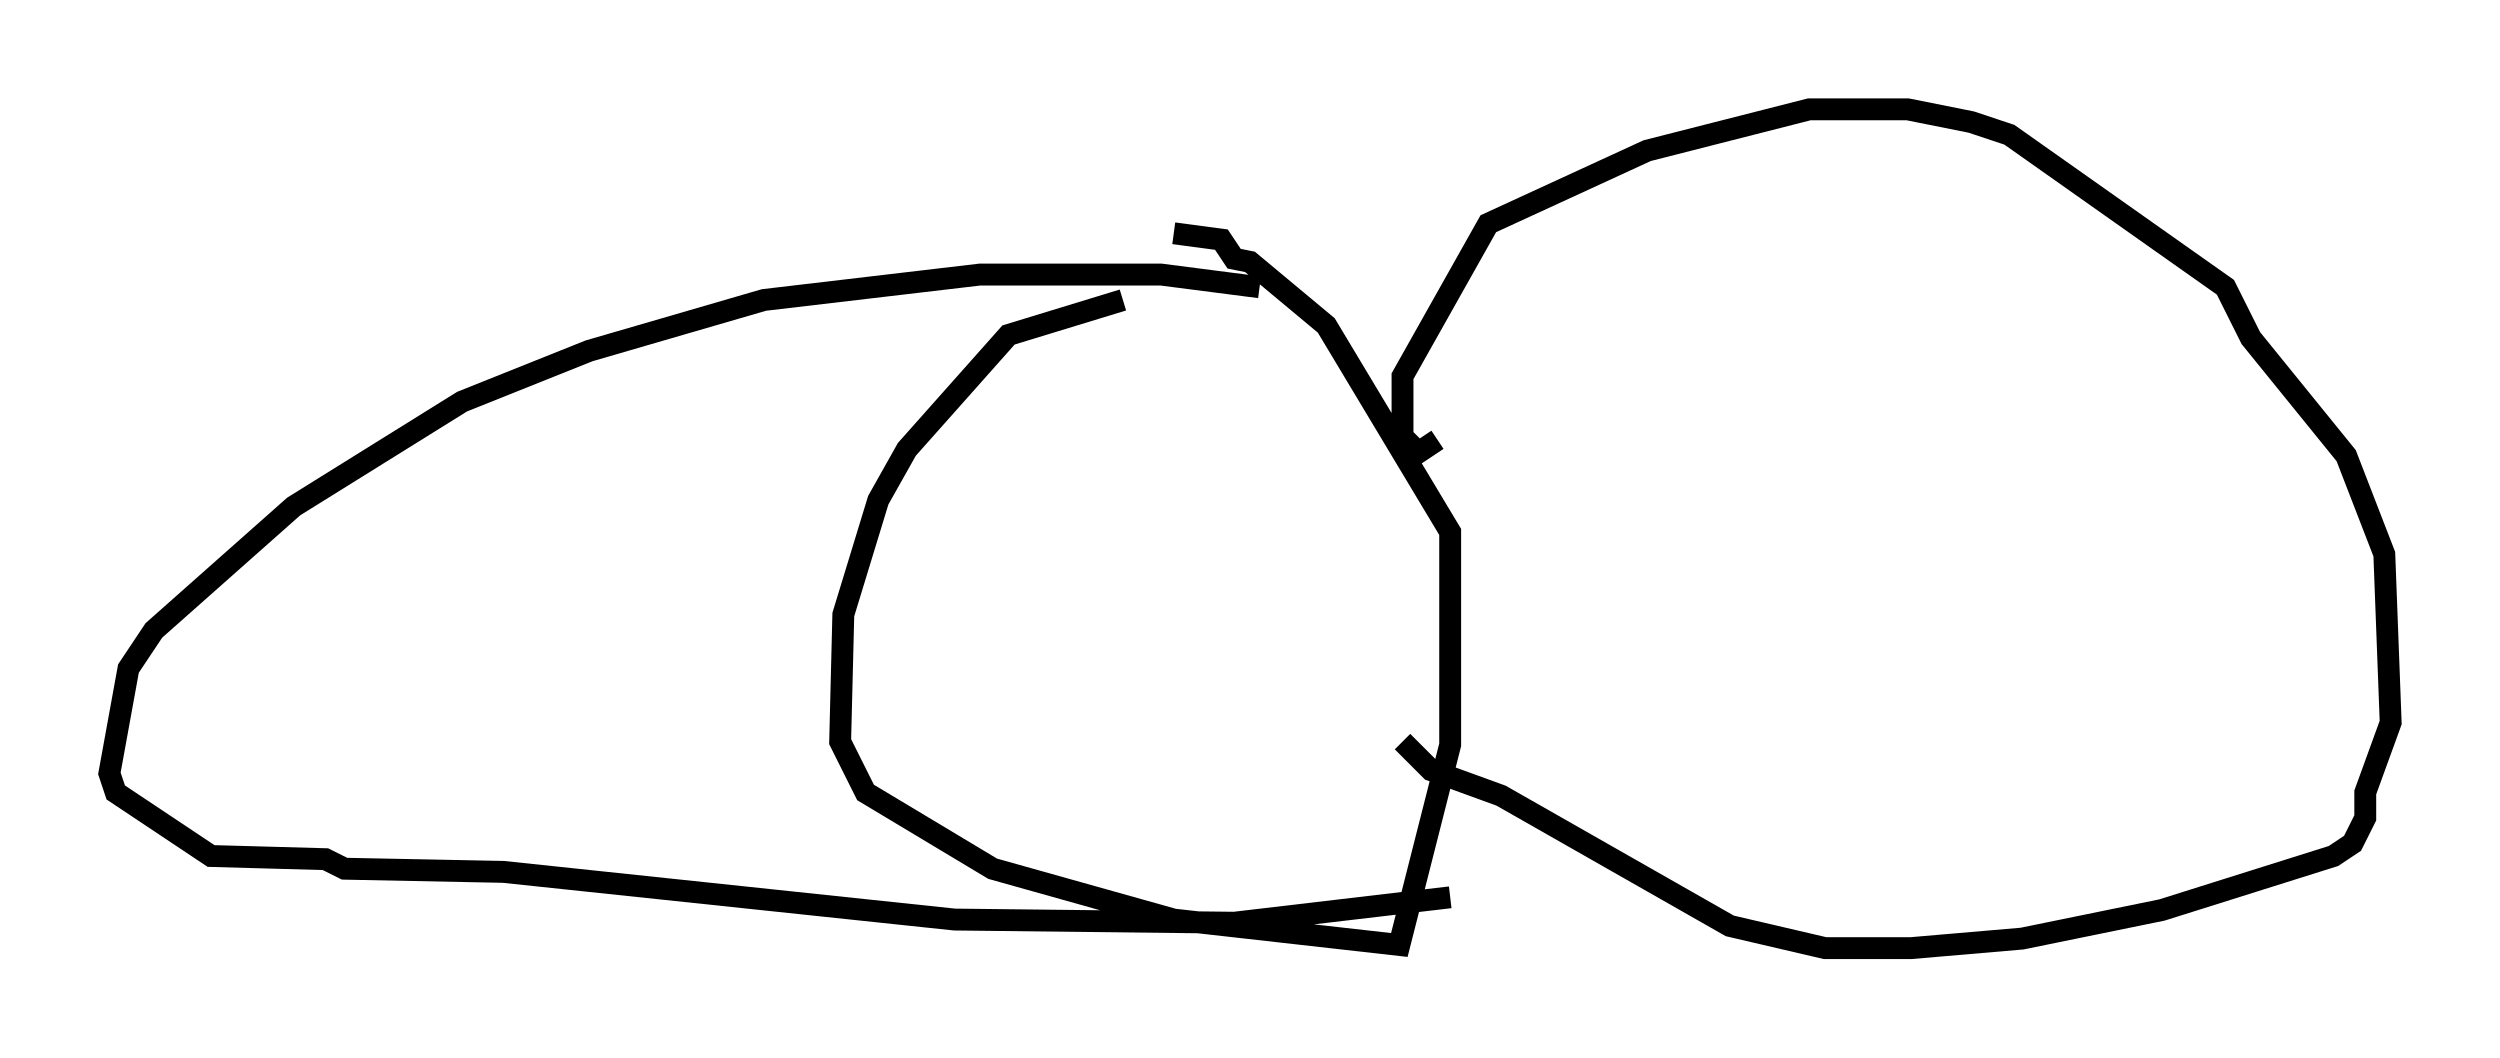 <?xml version="1.0" encoding="utf-8" ?>
<svg baseProfile="full" height="48.346" version="1.1" width="114.29" xmlns="http://www.w3.org/2000/svg" xmlns:ev="http://www.w3.org/2001/xml-events" xmlns:xlink="http://www.w3.org/1999/xlink"><defs /><rect fill="white" height="48.346" width="114.29" x="0" y="0" /><path d="M54.676, 13.279 m-3.341, 0.436 l-5.229, 1.598 -4.648, 5.229 l-1.307, 2.324 -1.598, 5.229 l-0.145, 5.81 1.162, 2.324 l5.81, 3.486 8.279, 2.324 l10.313, 1.162 2.324, -9.151 l0.0, -9.732 -5.665, -9.441 l-3.486, -2.905 -0.726, -0.145 l-0.581, -0.872 -2.179, -0.291 m12.056, 9.441 l-0.872, 0.581 -0.726, -0.726 l0.0, -2.76 3.922, -6.972 l7.263, -3.341 7.408, -1.888 l4.503, 0.0 2.905, 0.581 l1.743, 0.581 9.877, 6.972 l1.162, 2.324 4.358, 5.374 l1.743, 4.503 0.291, 7.698 l-1.162, 3.196 0.0, 1.162 l-0.581, 1.162 -0.872, 0.581 l-7.844, 2.469 -6.391, 1.307 l-5.084, 0.436 -3.922, 0.0 l-4.358, -1.017 -10.458, -5.955 l-3.196, -1.162 -1.307, -1.307 m-6.536, -20.771 l-4.503, -0.581 -8.279, 0.0 l-9.877, 1.162 -7.989, 2.324 l-5.81, 2.324 -7.698, 4.793 l-6.391, 5.665 -1.162, 1.743 l-0.872, 4.793 0.291, 0.872 l4.358, 2.905 5.229, 0.145 l0.872, 0.436 7.263, 0.145 l20.626, 2.179 12.782, 0.145 l9.877, -1.162 " fill="none" stroke="black" stroke-width="1" /></svg>